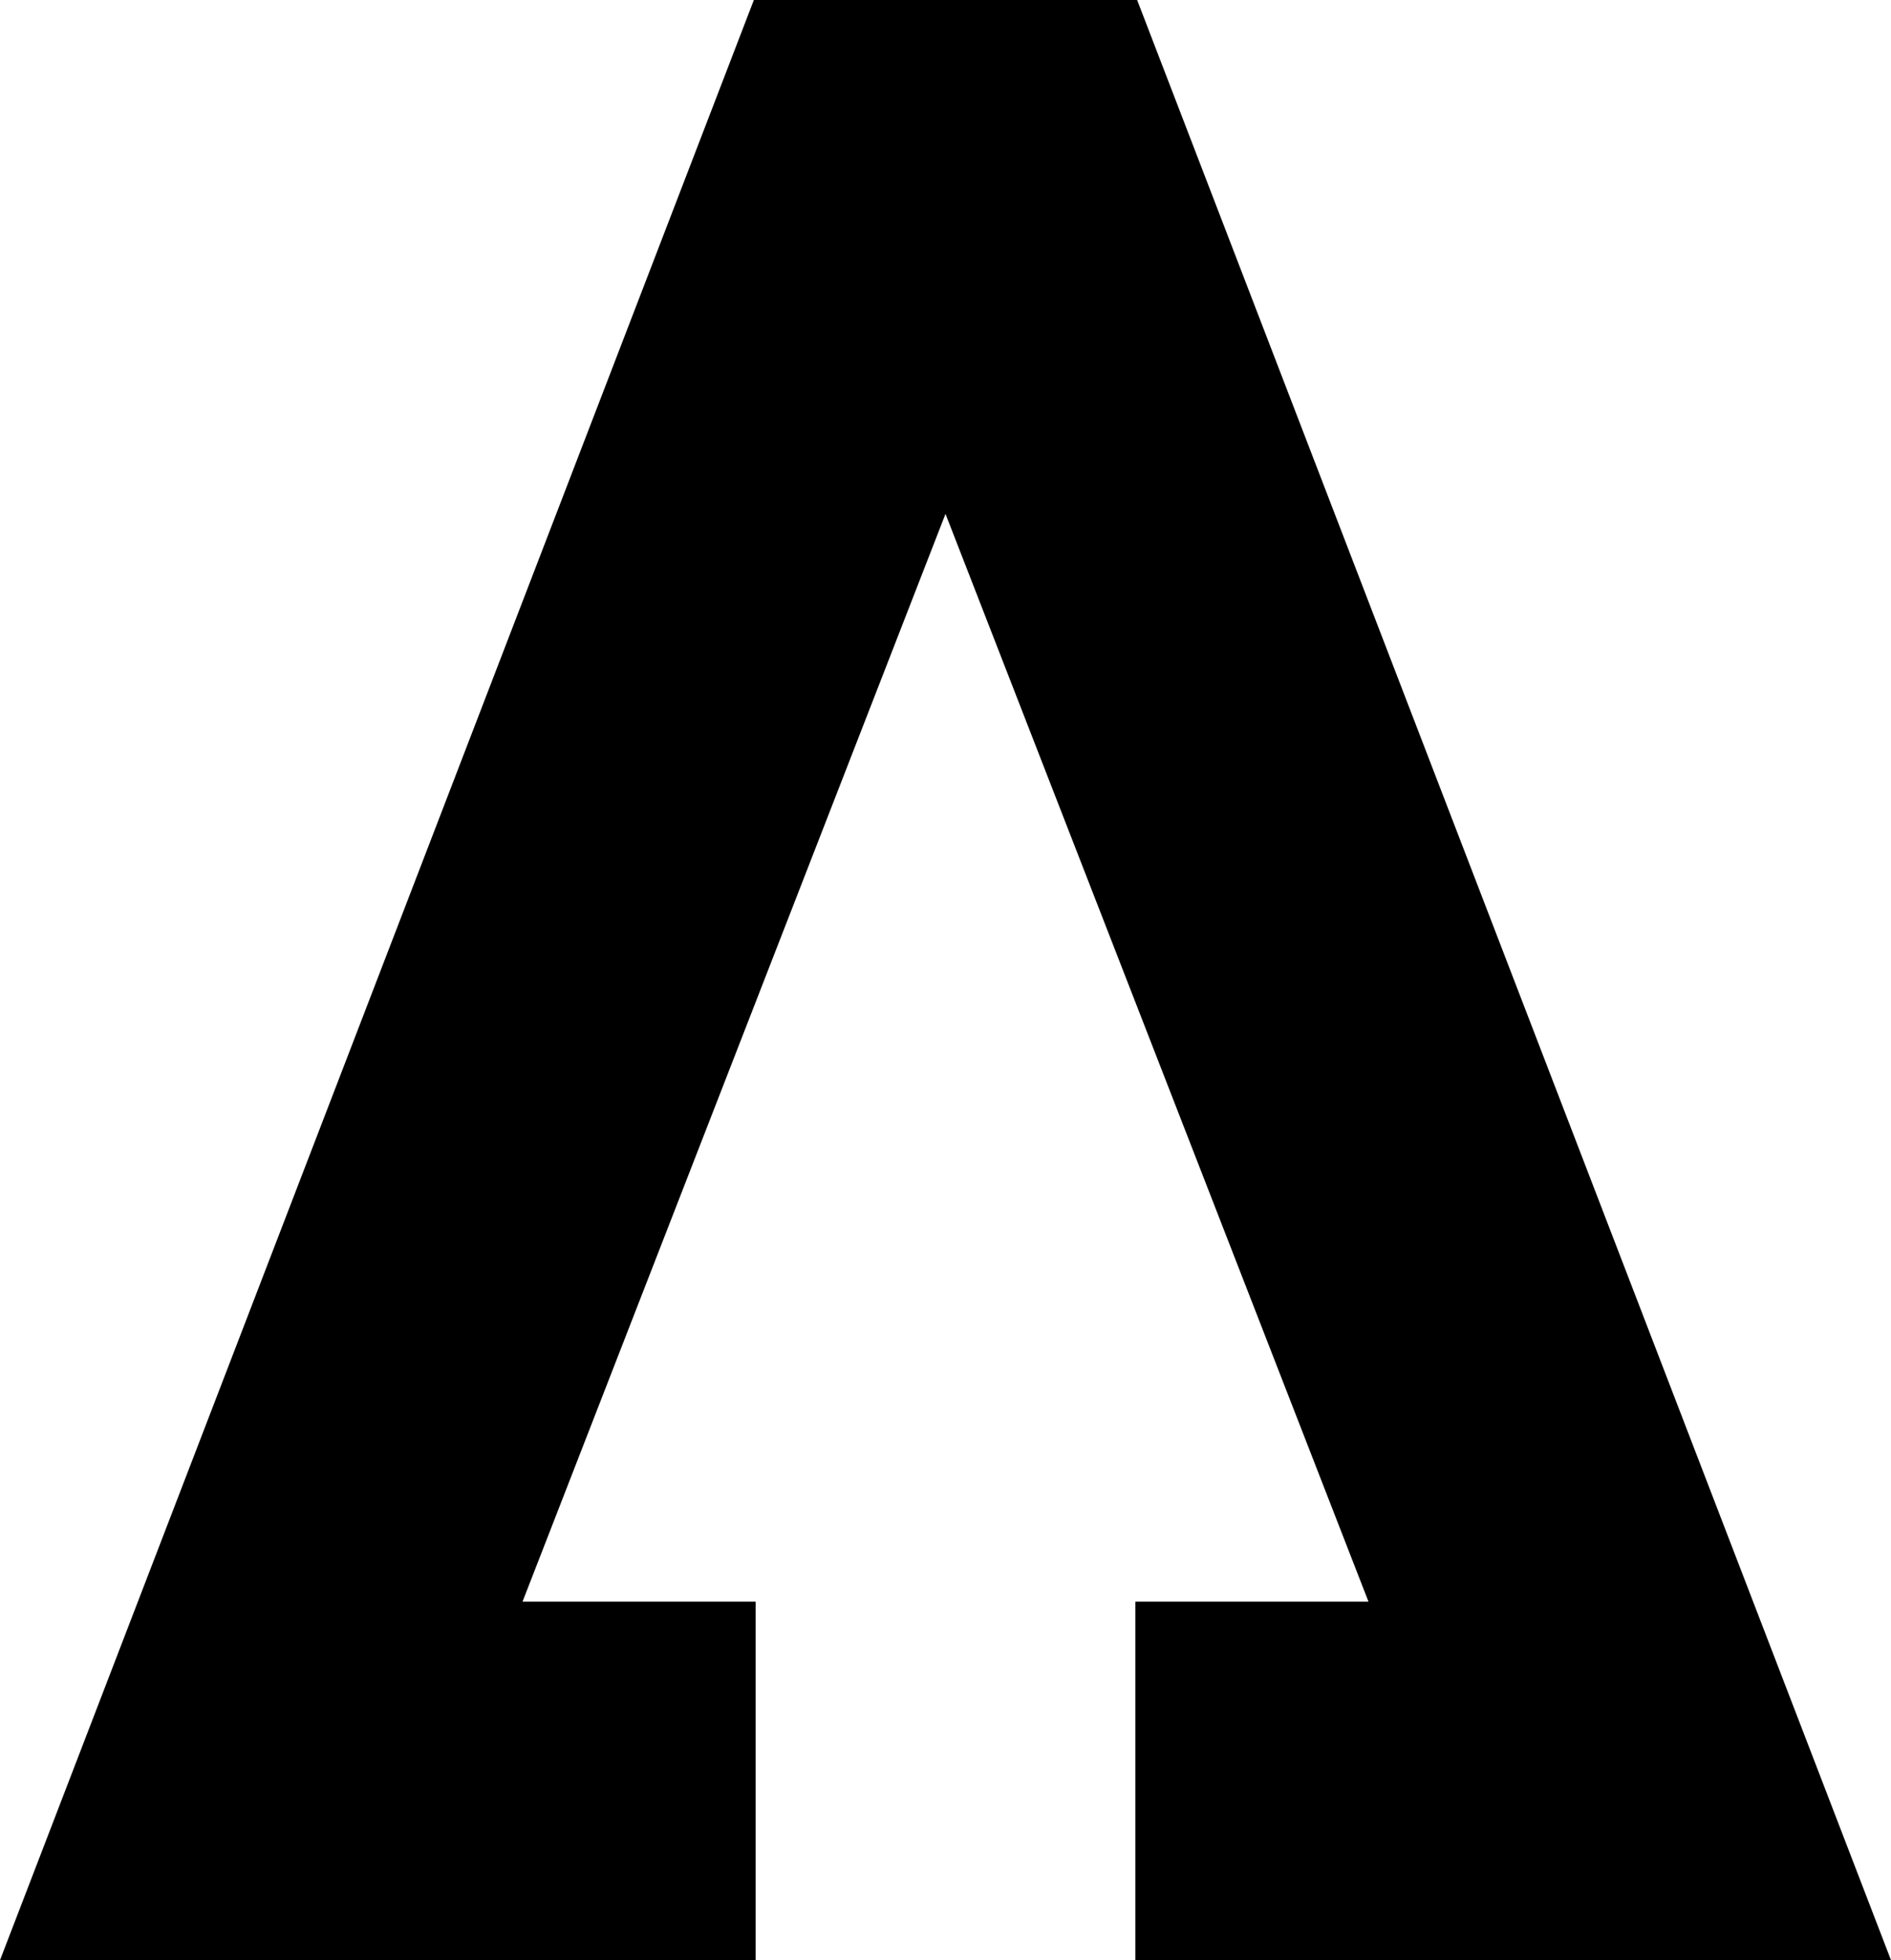 <svg width="274" height="284" viewBox="0 0 274 284" fill="none" xmlns="http://www.w3.org/2000/svg">
<path d="M164.515 284H274L164.767 0H137H109.233L0 284H109.485V232.055H75.712L137 74.454L198.289 232.055H164.515V284Z" fill="#0A4A7F" style="fill:#0A4A7F;fill:color(display-p3 0.039 0.29 0.498);fill-opacity:1;"/>
</svg>

